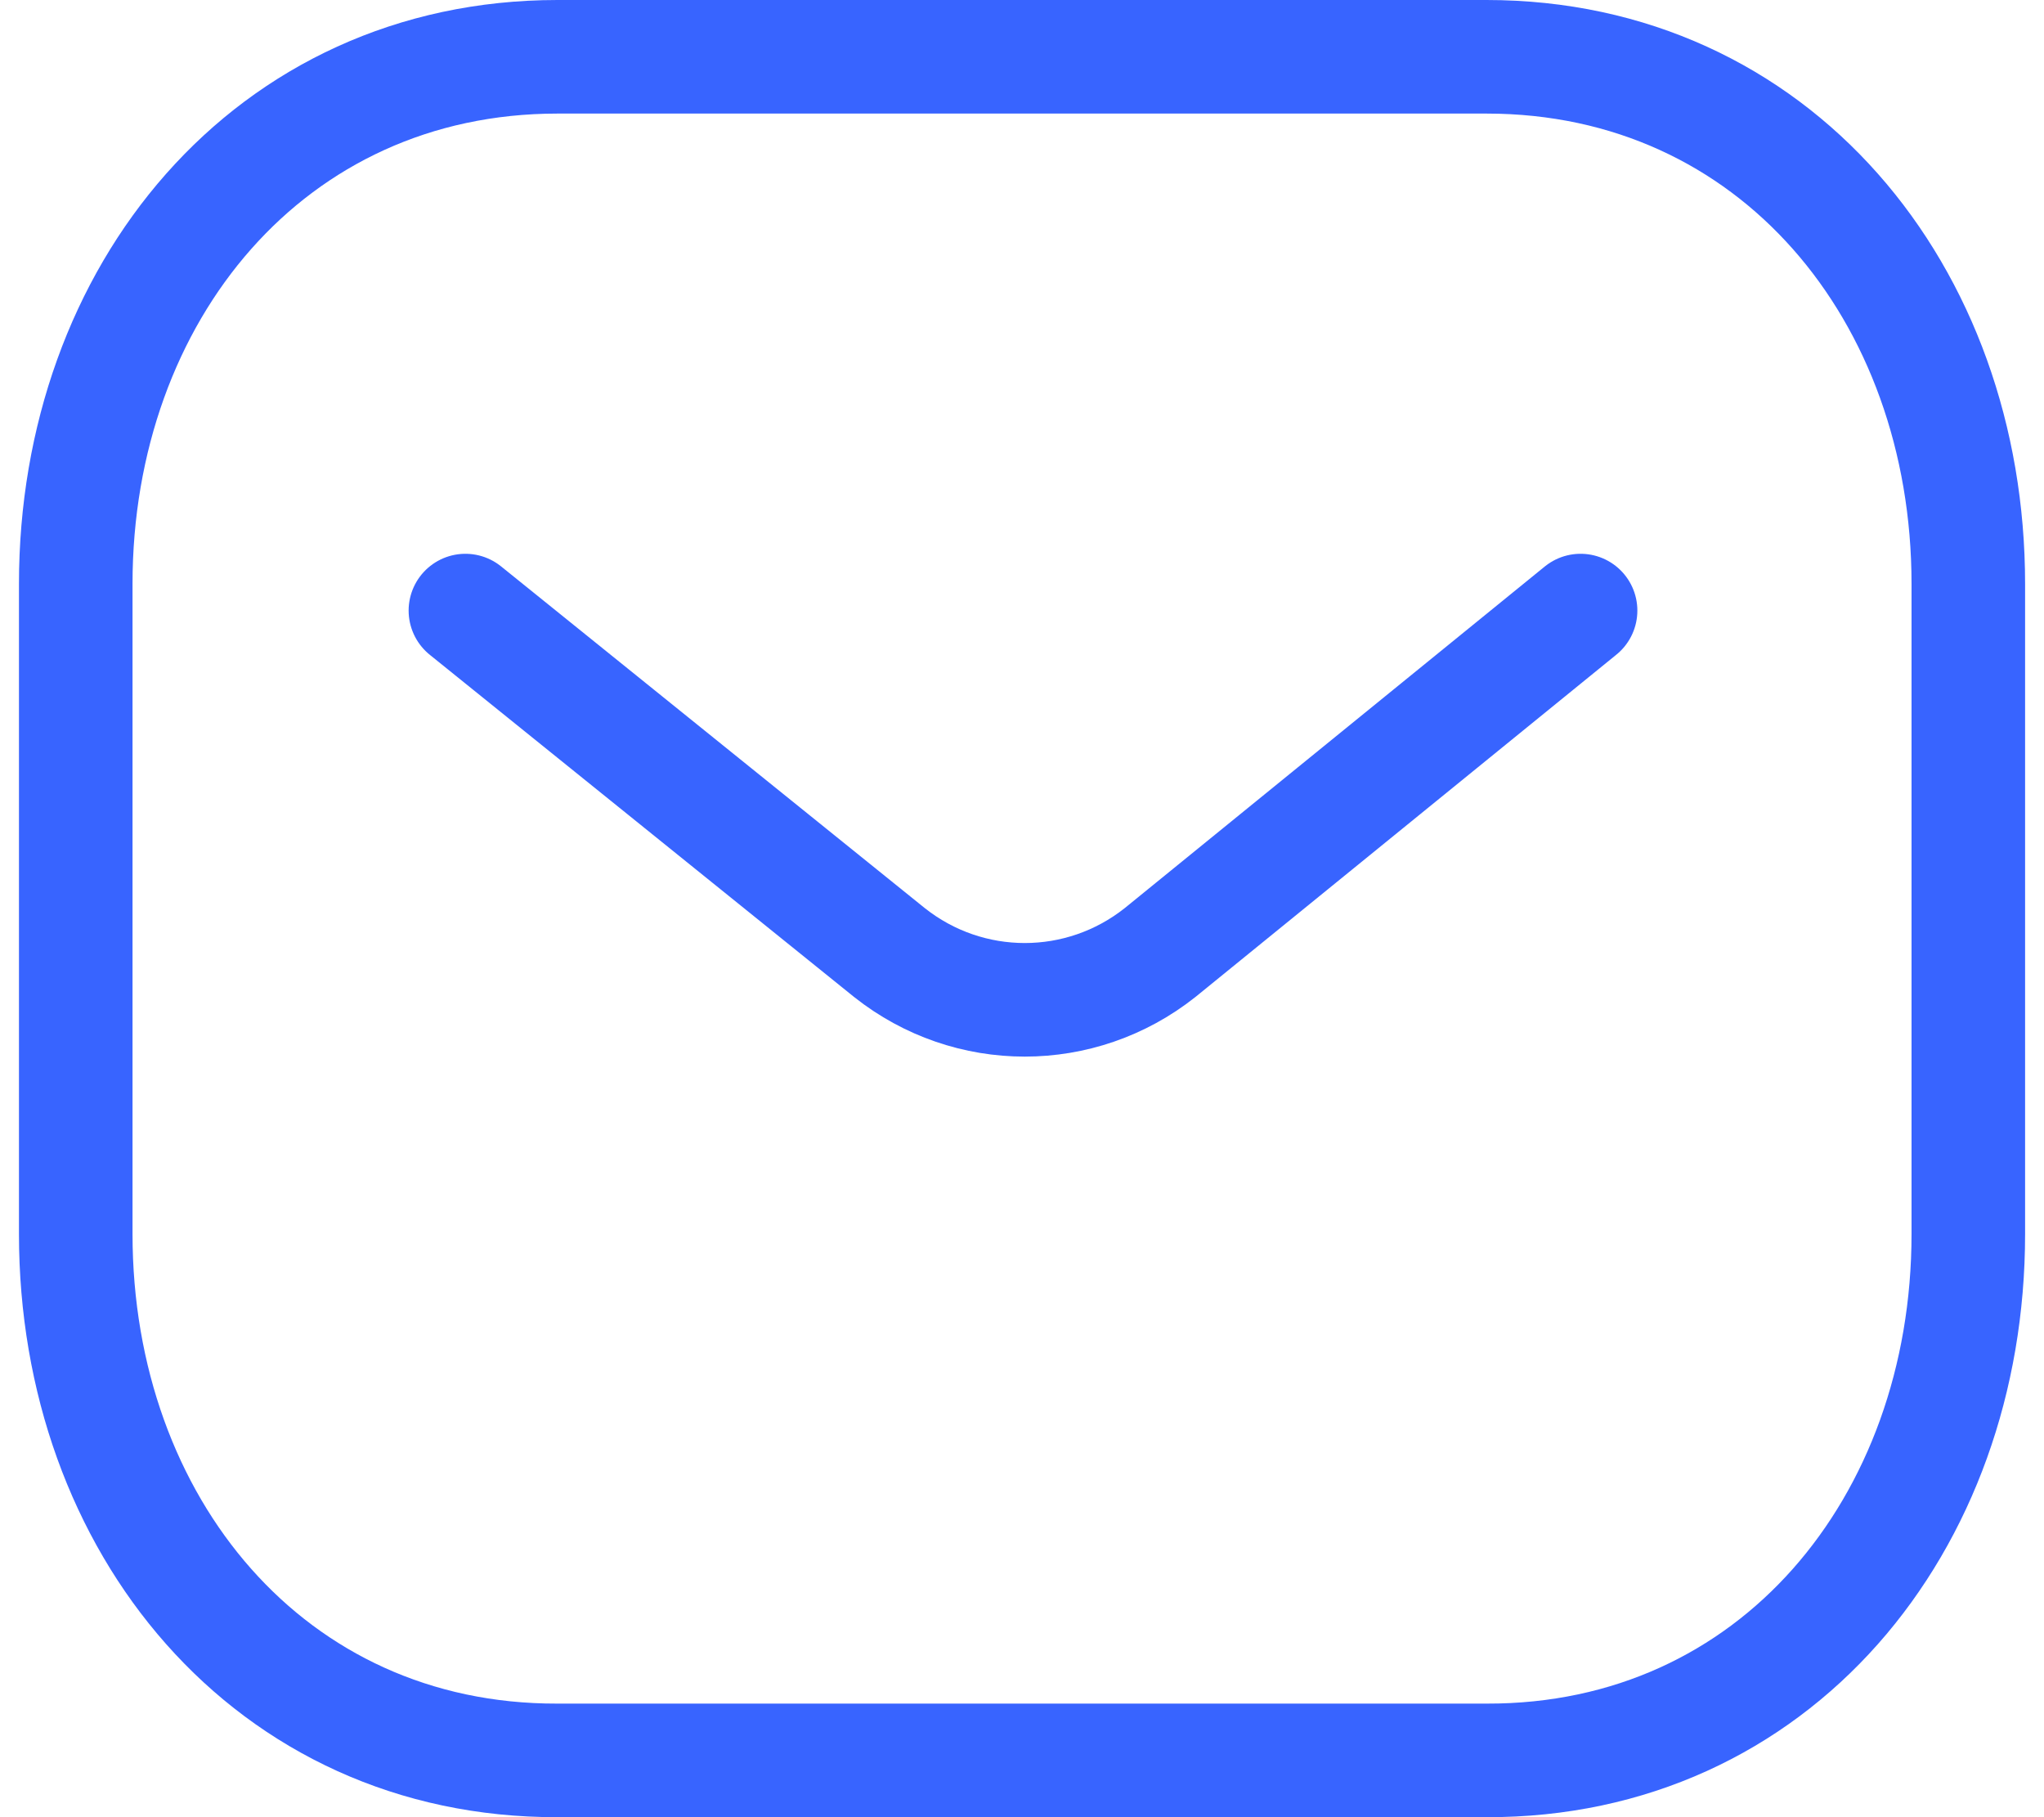 <svg width="36" height="32" viewBox="0 0 36 32" fill="none" xmlns="http://www.w3.org/2000/svg">
<path d="M27.838 10.752L20.432 16.774C19.033 17.884 17.064 17.884 15.665 16.774L8.197 10.752" stroke="#3864FF" stroke-width="2" stroke-linecap="round" stroke-linejoin="round"/>
<path fill-rule="evenodd" clip-rule="evenodd" d="M26.182 31C31.251 31.014 34.667 26.849 34.667 21.731V10.283C34.667 5.165 31.251 1 26.182 1H9.819C4.75 1 1.334 5.165 1.334 10.283V21.731C1.334 26.849 4.75 31.014 9.819 31H26.182Z" stroke="#3864FF" stroke-width="2" stroke-linecap="round" stroke-linejoin="round"/>
</svg>
